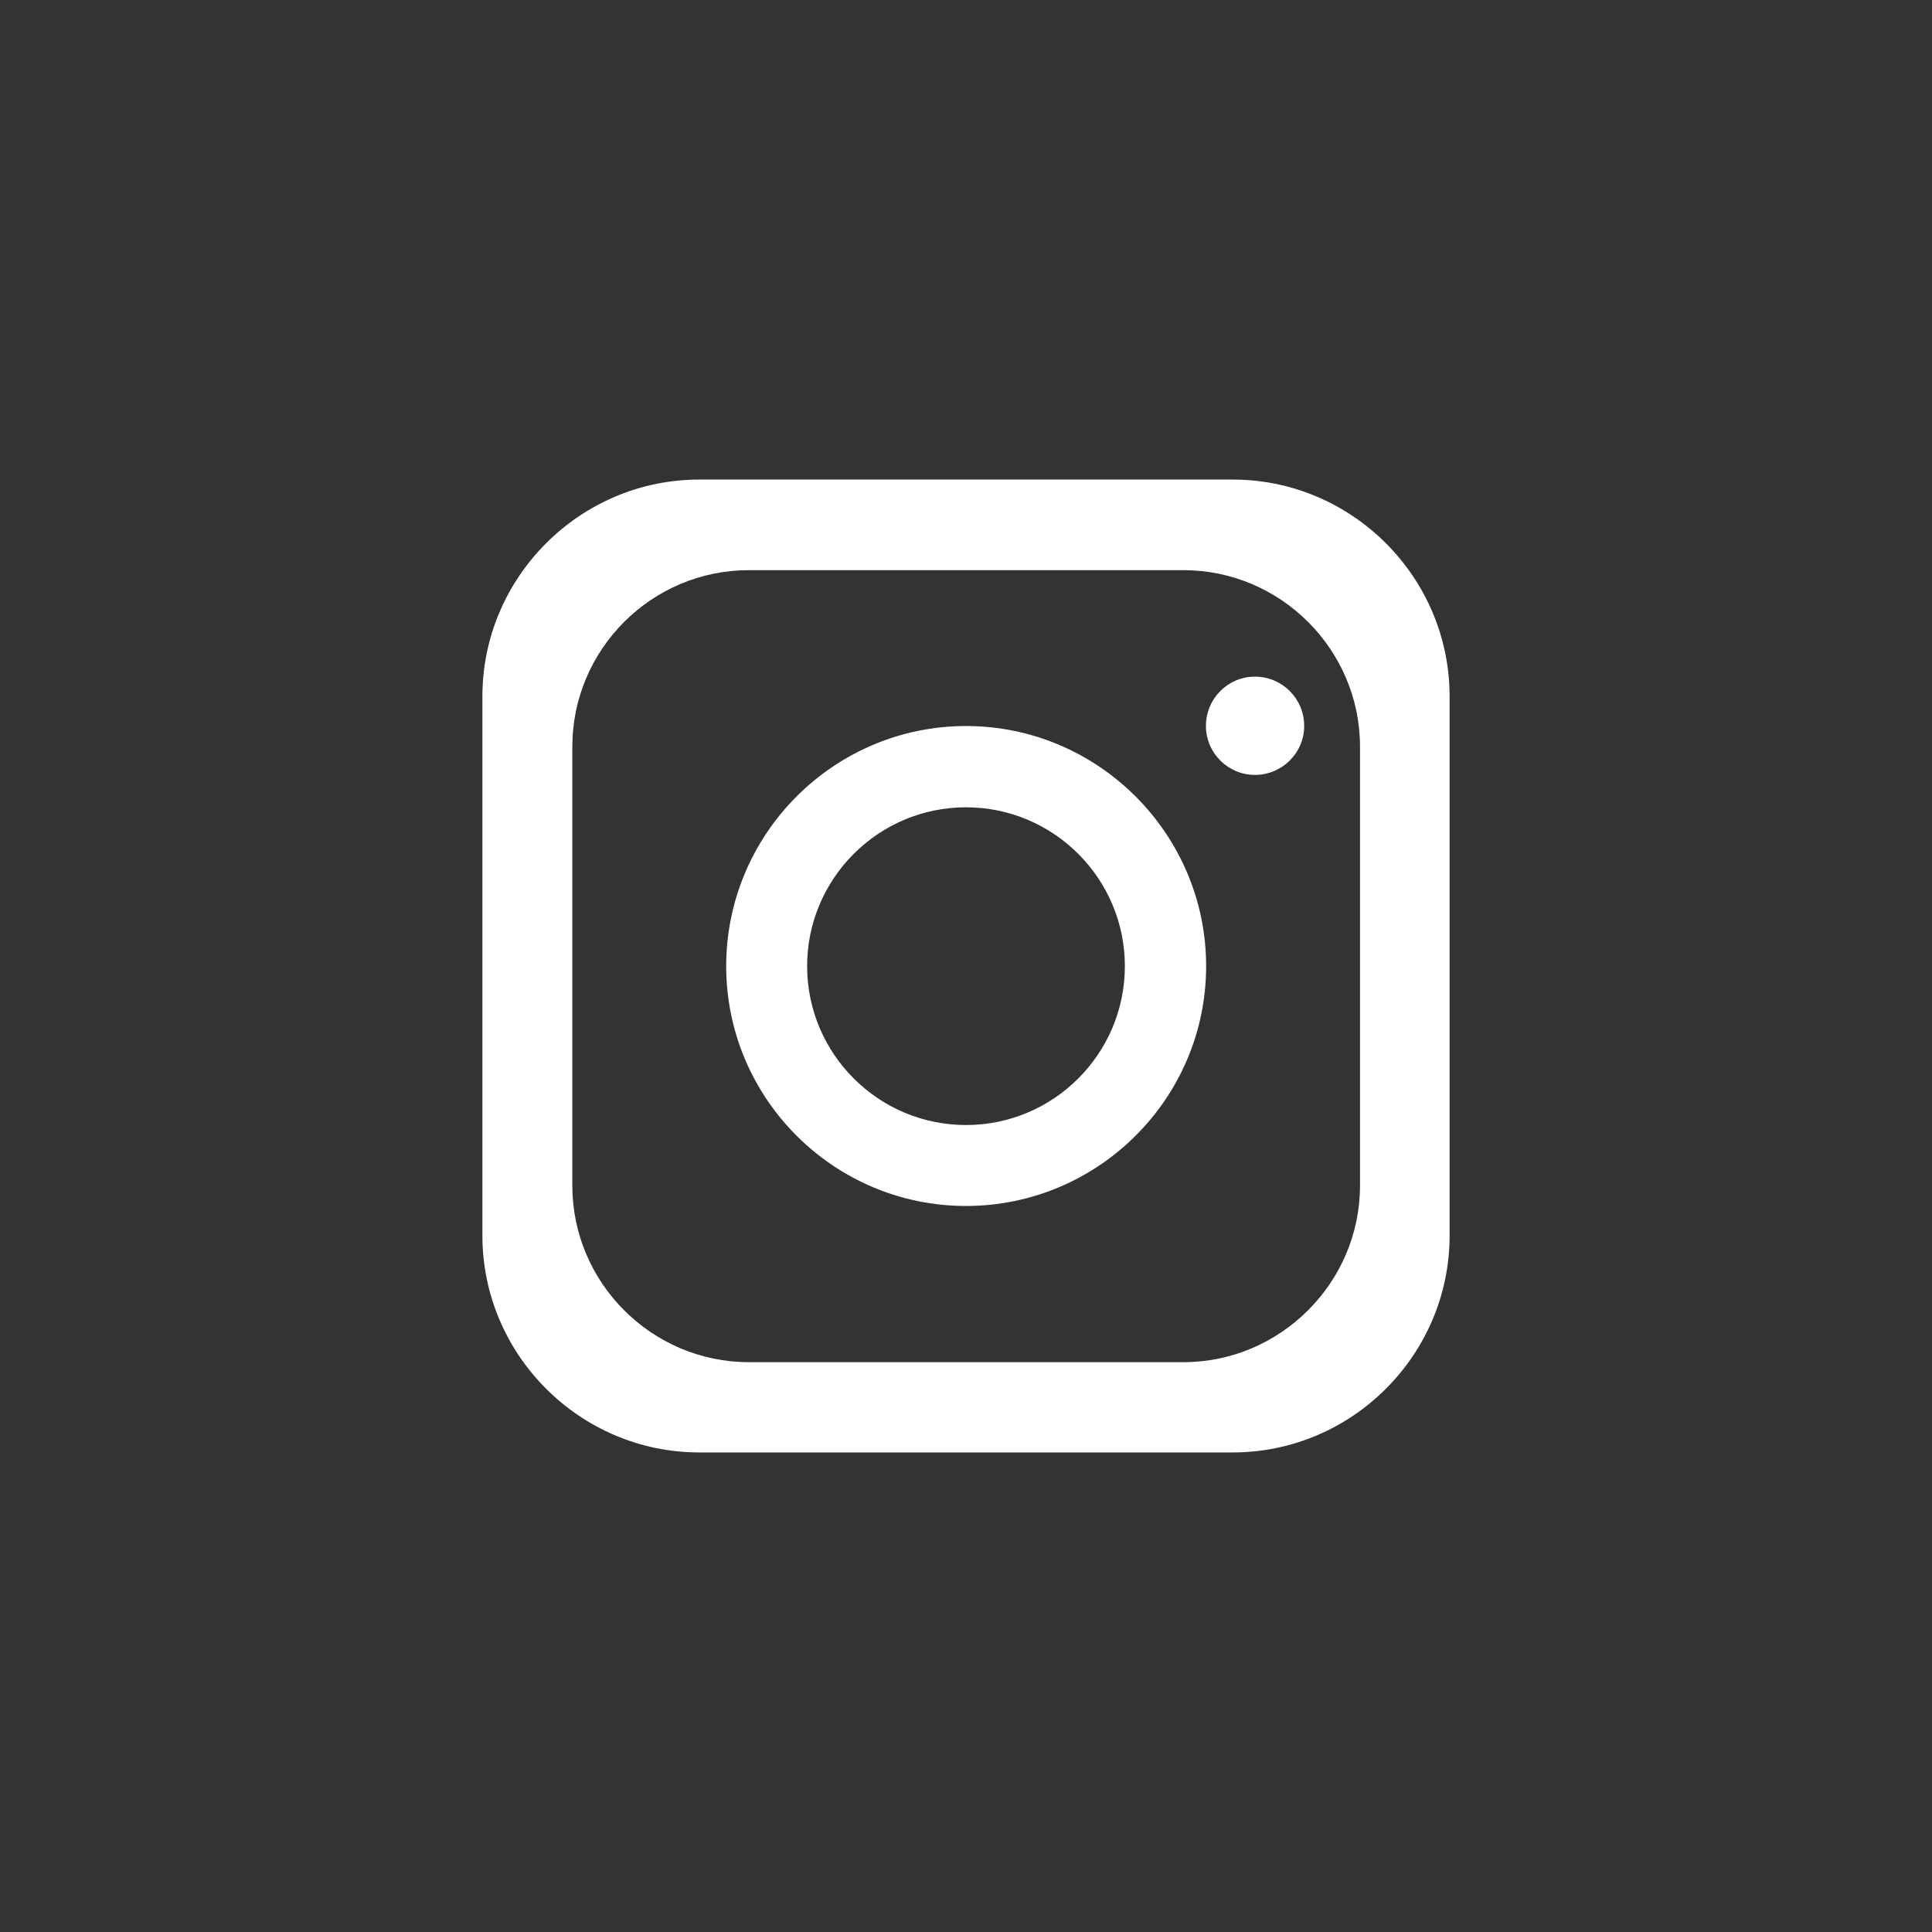 <svg xmlns="http://www.w3.org/2000/svg" width="1279.997" height="1279.997" fill-rule="#fff" clip-rule="evenodd" image-rendering="optimizeQuality" shape-rendering="geometricPrecision" text-rendering="geometricPrecision" viewBox="0 0 13333.33 13333.33" id="instagram-logo"><rect x="0" y="0" width="13333.33" height="13333.33" fill="#333333" stroke="none"/><path fill="#fff" d="M8507.8 3309.65l-3682.26 0c-822.87,0 -1496.35,673.46 -1496.35,1496.35l0 3721.33c0,822.88 673.47,1496.35 1496.35,1496.35l3682.26 0c822.88,0 1496.35,-673.47 1496.35,-1496.35l0 -3721.33c0,-822.89 -673.47,-1496.35 -1496.35,-1496.35zm878.05 4872.9l0 0c0,668.87 -549.35,1218.22 -1218.23,1218.22l-2999.59 0c-671.17,0 -1218.22,-549.35 -1218.22,-1218.22l0 -3029.47c0,-671.17 547.05,-1218.22 1218.22,-1218.22l2999.59 0c668.87,0 1218.23,547.05 1218.23,1218.22l0 3029.47z"></path><path fill-rule="nonzero" fill="#fff" d="M6666.67 5010.56c-912.52,0 -1654.95,744.73 -1654.95,1657.25 0,912.52 742.43,1654.95 1654.95,1654.95 912.52,0 1657.24,-742.43 1657.24,-1654.95 0,-912.52 -744.72,-1657.25 -1657.24,-1657.25zm0 2753.65l0 0c-604.52,0 -1096.41,-491.88 -1096.41,-1096.4 0,-604.52 491.89,-1096.4 1096.41,-1096.4 604.52,0 1096.4,491.89 1096.4,1096.4 0,604.52 -491.88,1096.4 -1096.4,1096.4z"></path><path fill="#fff"  d="M8660.4 5347.79c188.48,0 340.19,-151.7 340.19,-337.89 0,-188.48 -151.7,-340.19 -340.19,-340.19 -186.18,0 -337.89,151.7 -337.89,340.19 0,186.18 151.7,337.89 337.89,337.89z"></path><rect width="13333.33" height="13333.33" fill="none"></rect></svg>